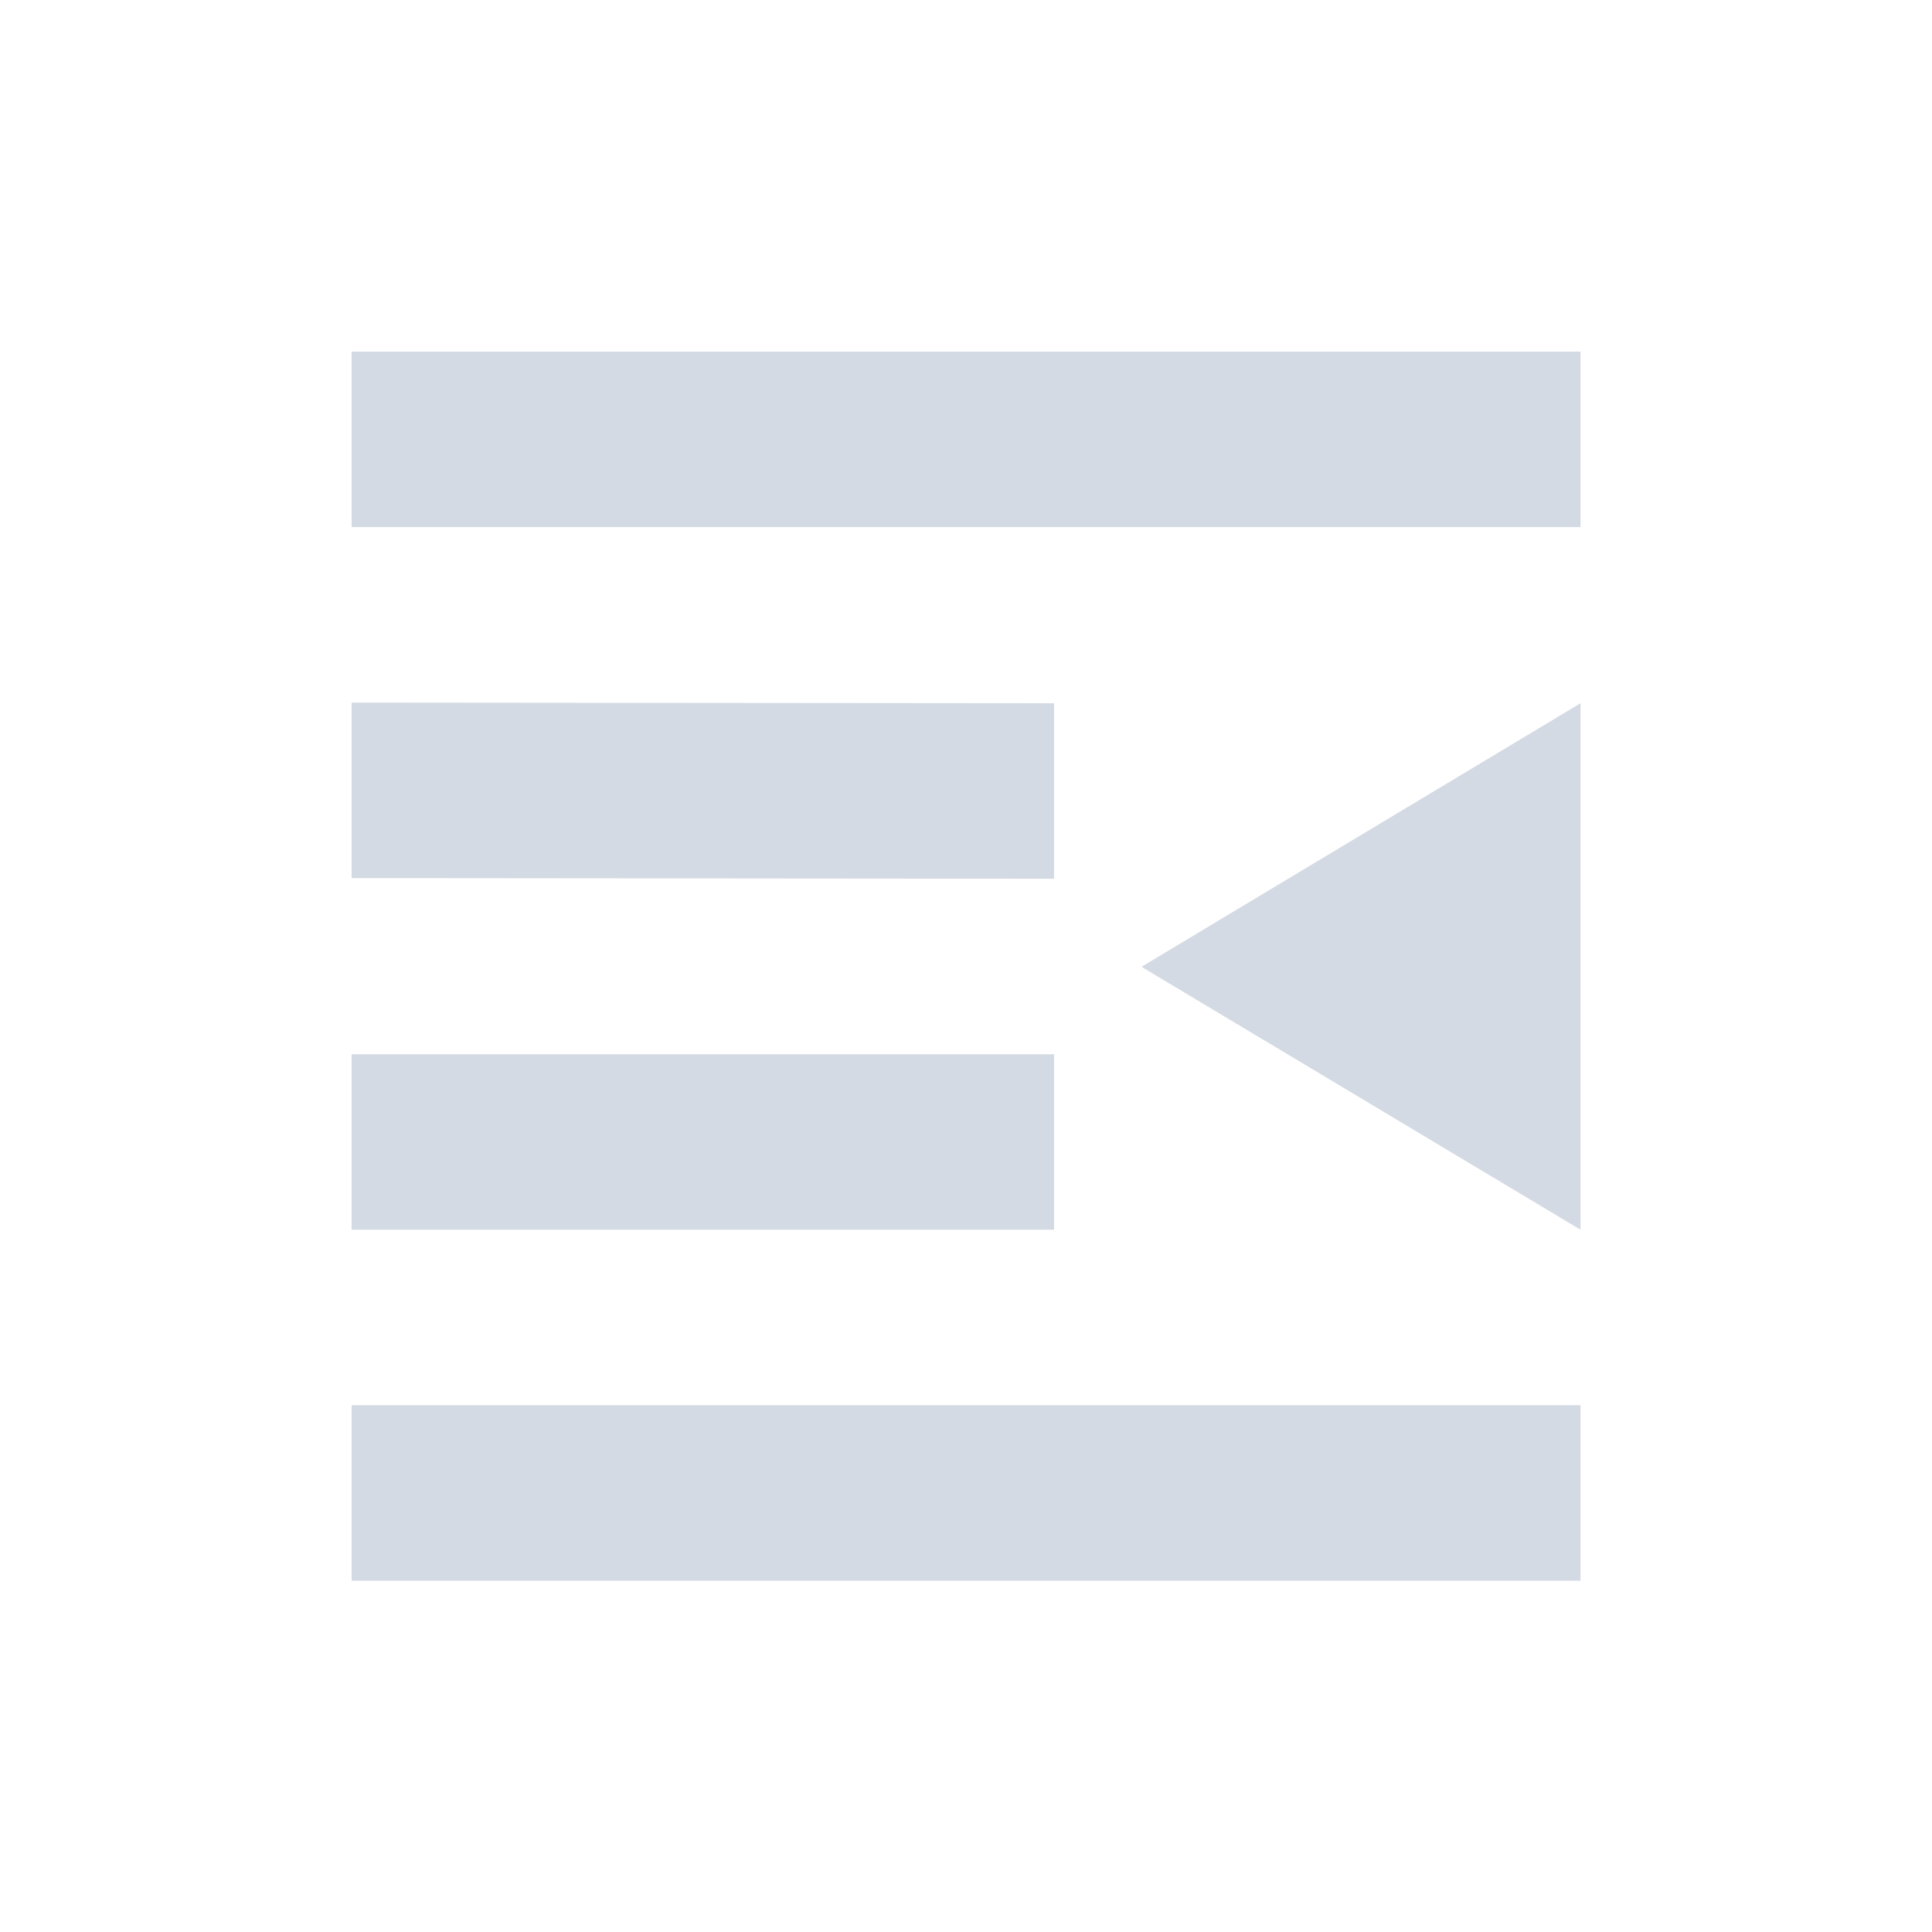 <svg height="12pt" viewBox="0 0 12 12" width="12pt" xmlns="http://www.w3.org/2000/svg"><path d="m2.184 2.184v1.09h7.633v-1.09zm0 2.18v1.09l4.363.004v-1.09zm7.633.004-2.727 1.637 2.727 1.633zm-7.633 2.18v1.09h4.363v-1.09zm0 2.18v1.09h7.633v-1.09zm0 0" fill="#d3dae3"/></svg>